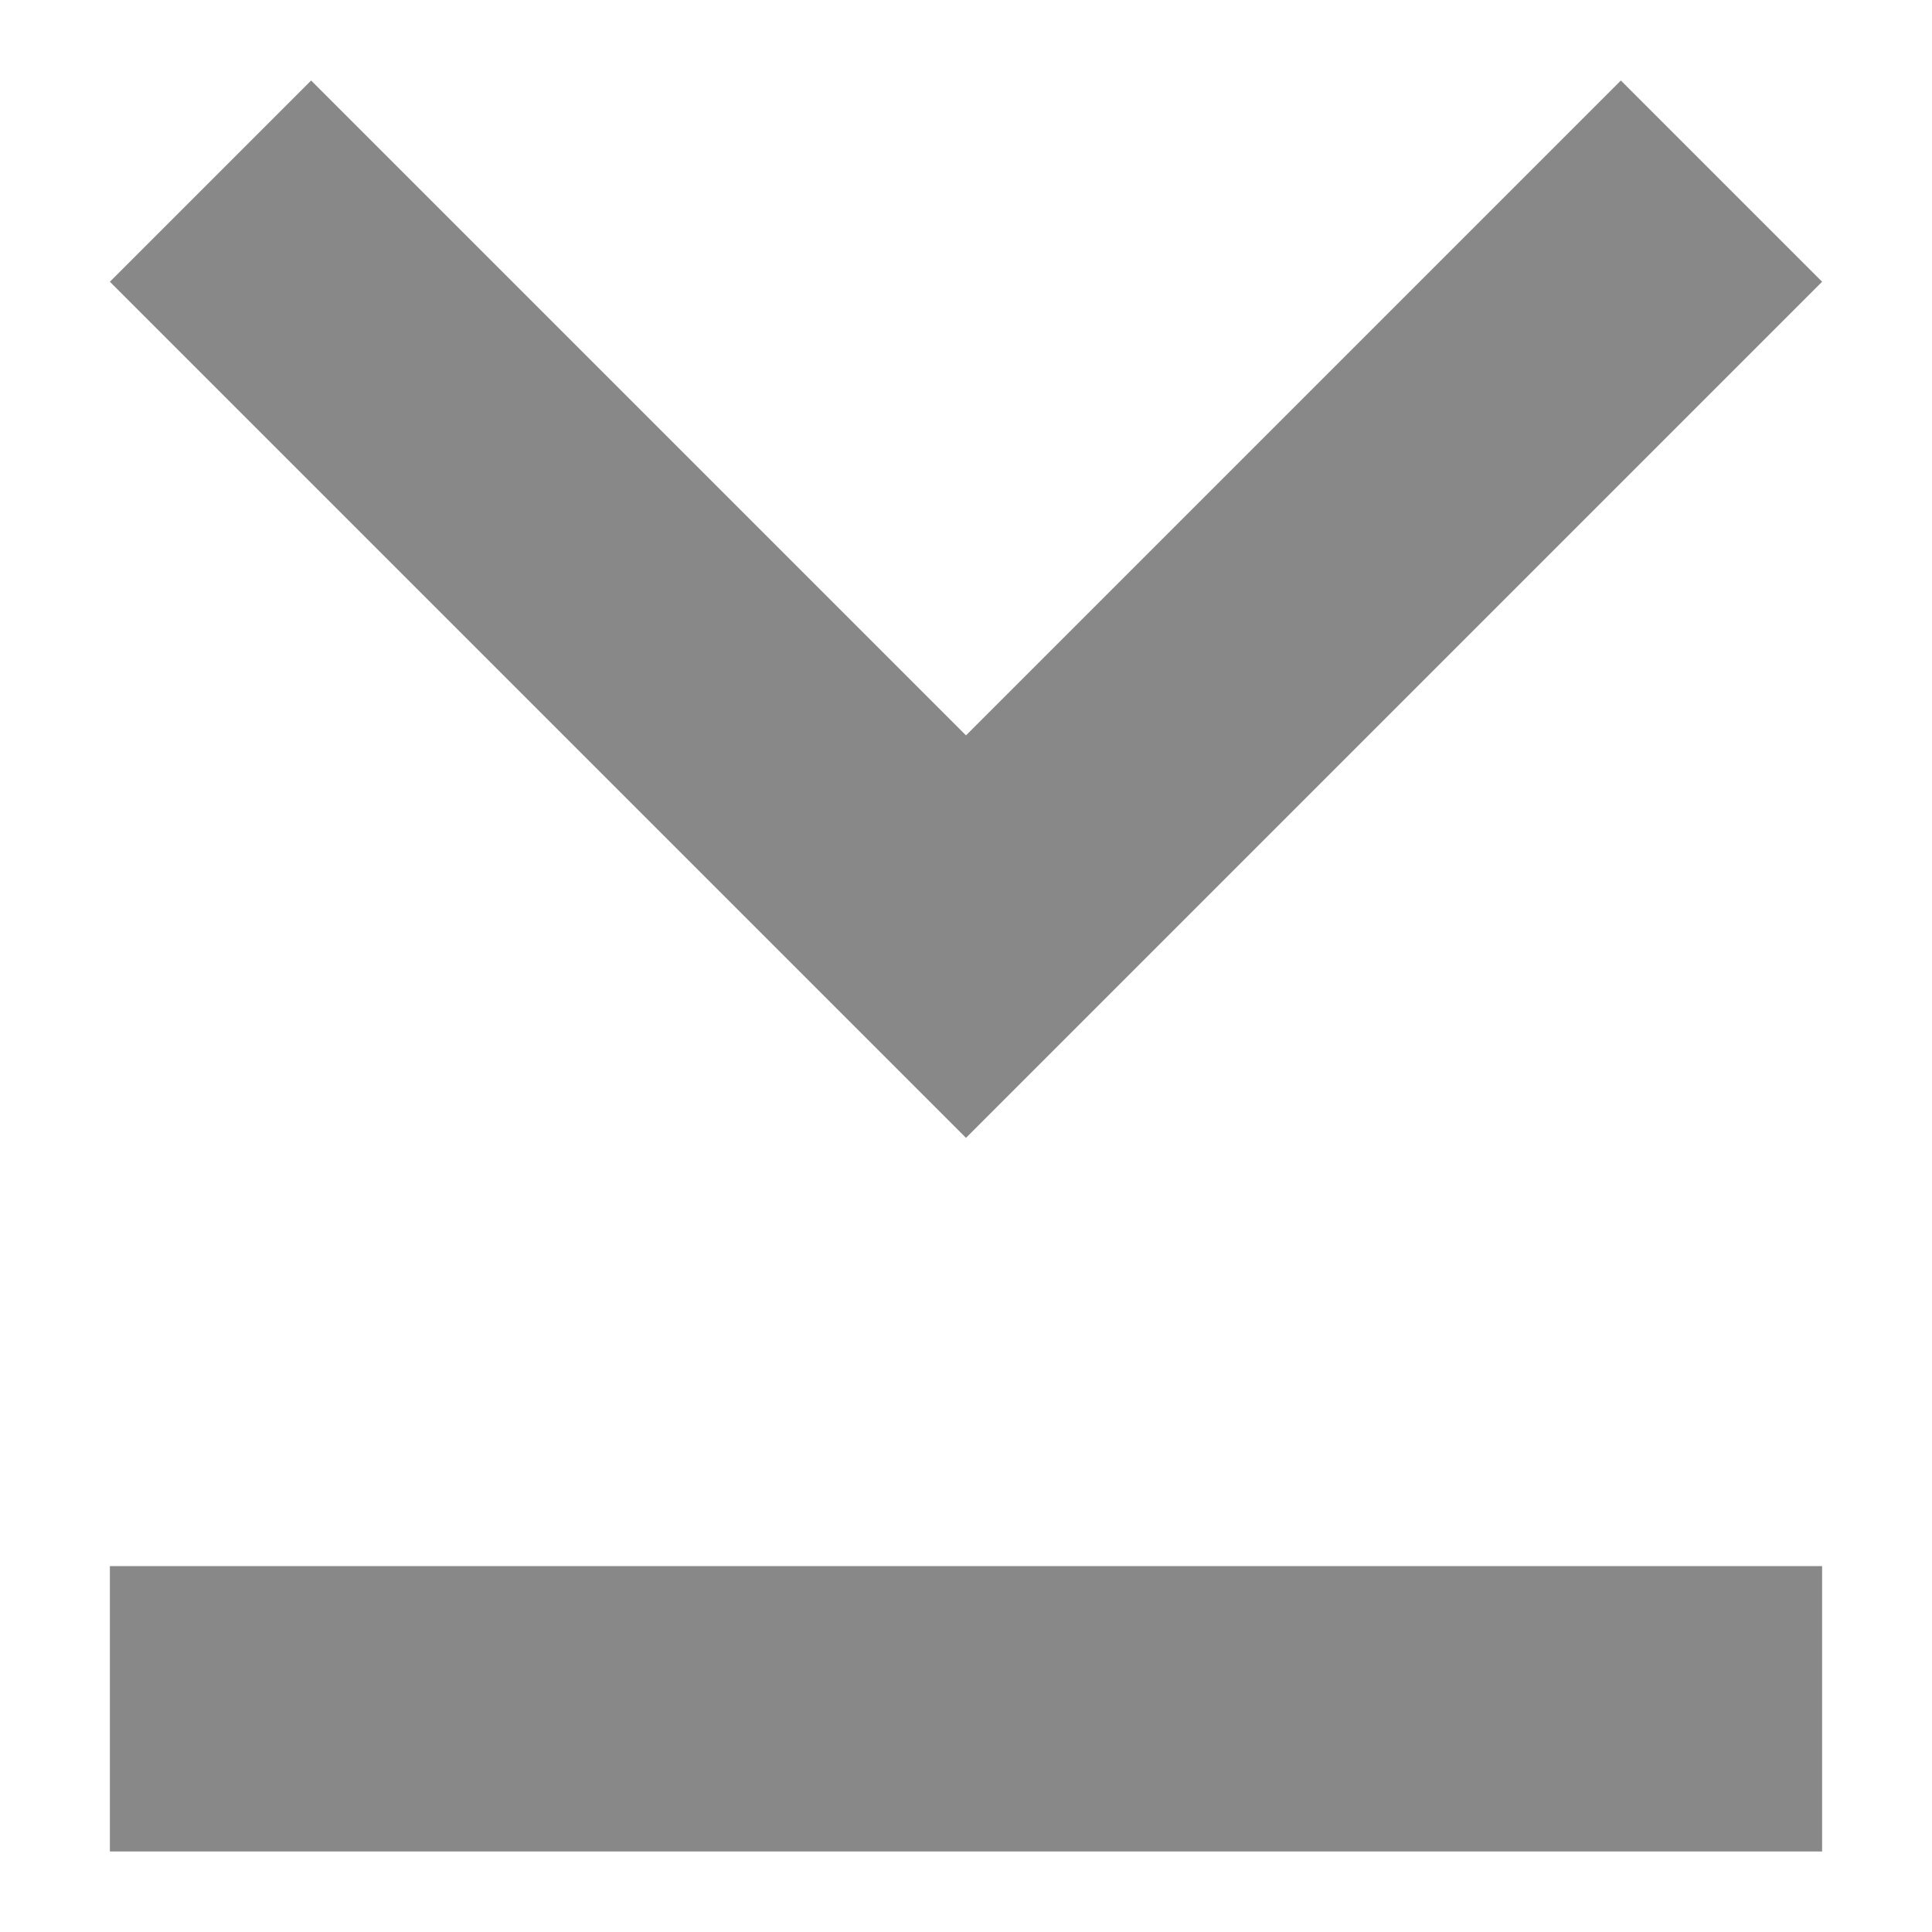 <svg id="Ebene_1" data-name="Ebene 1" xmlns="http://www.w3.org/2000/svg" viewBox="0 0 48 48"><defs><style>.cls-1{fill:none;}.cls-2{fill:#888;}</style></defs><title>scroll_ende_1</title><rect class="cls-1" width="48" height="48"/><path class="cls-2" d="M40.27,2,24,18.27,7.73,2l-5,5L24,28.27,45.27,7l-5-5M2.73,46V38.91H45.27V46Z"/></svg>